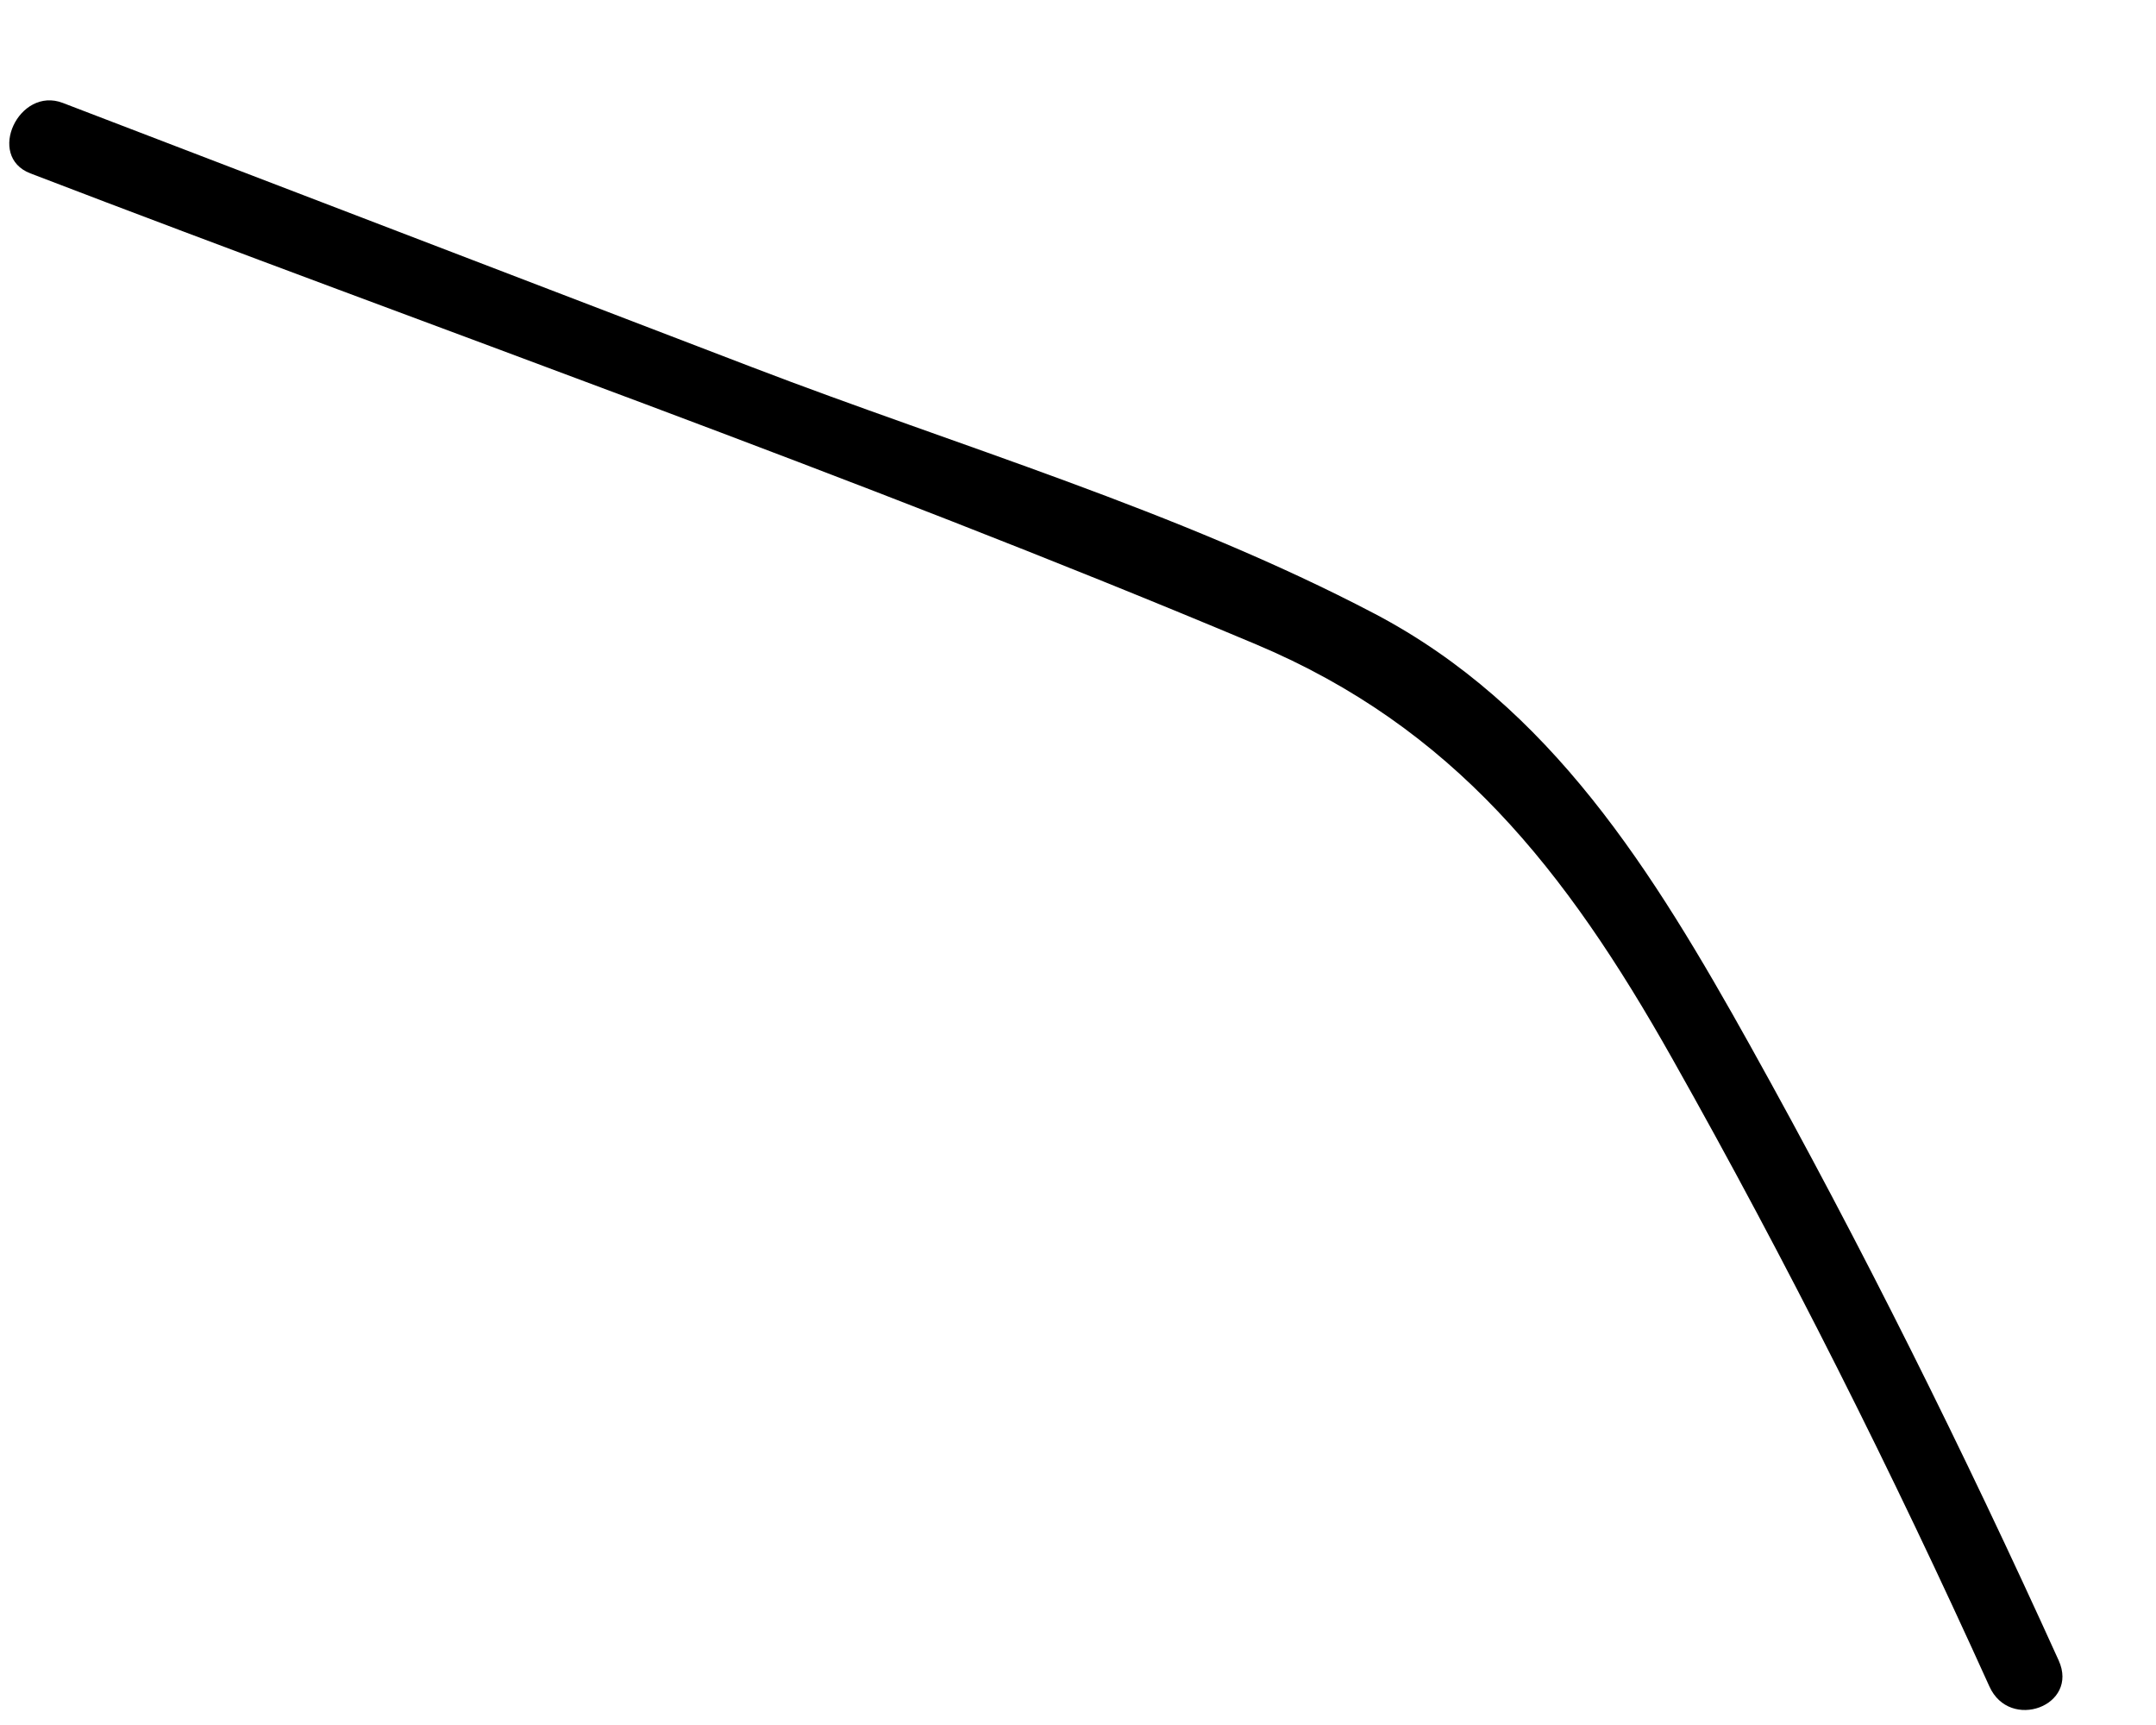 <?xml version="1.0" encoding="UTF-8" standalone="no"?><svg width='15' height='12' viewBox='0 0 15 12' fill='none' xmlns='http://www.w3.org/2000/svg'>
<path d='M12.18 7.28C11.499 6.058 10.789 4.913 9.563 4.269C8.196 3.552 6.666 3.104 5.234 2.555C3.635 1.942 2.036 1.329 0.437 0.716C0.132 0.599 -0.098 1.087 0.211 1.206C3.049 2.295 5.931 3.302 8.74 4.483C10.109 5.06 10.891 6.044 11.635 7.365C12.434 8.782 13.167 10.242 13.841 11.732C13.982 12.045 14.466 11.867 14.323 11.551C13.664 10.097 12.954 8.669 12.181 7.282L12.18 7.28Z' fill='black'/>
</svg>
